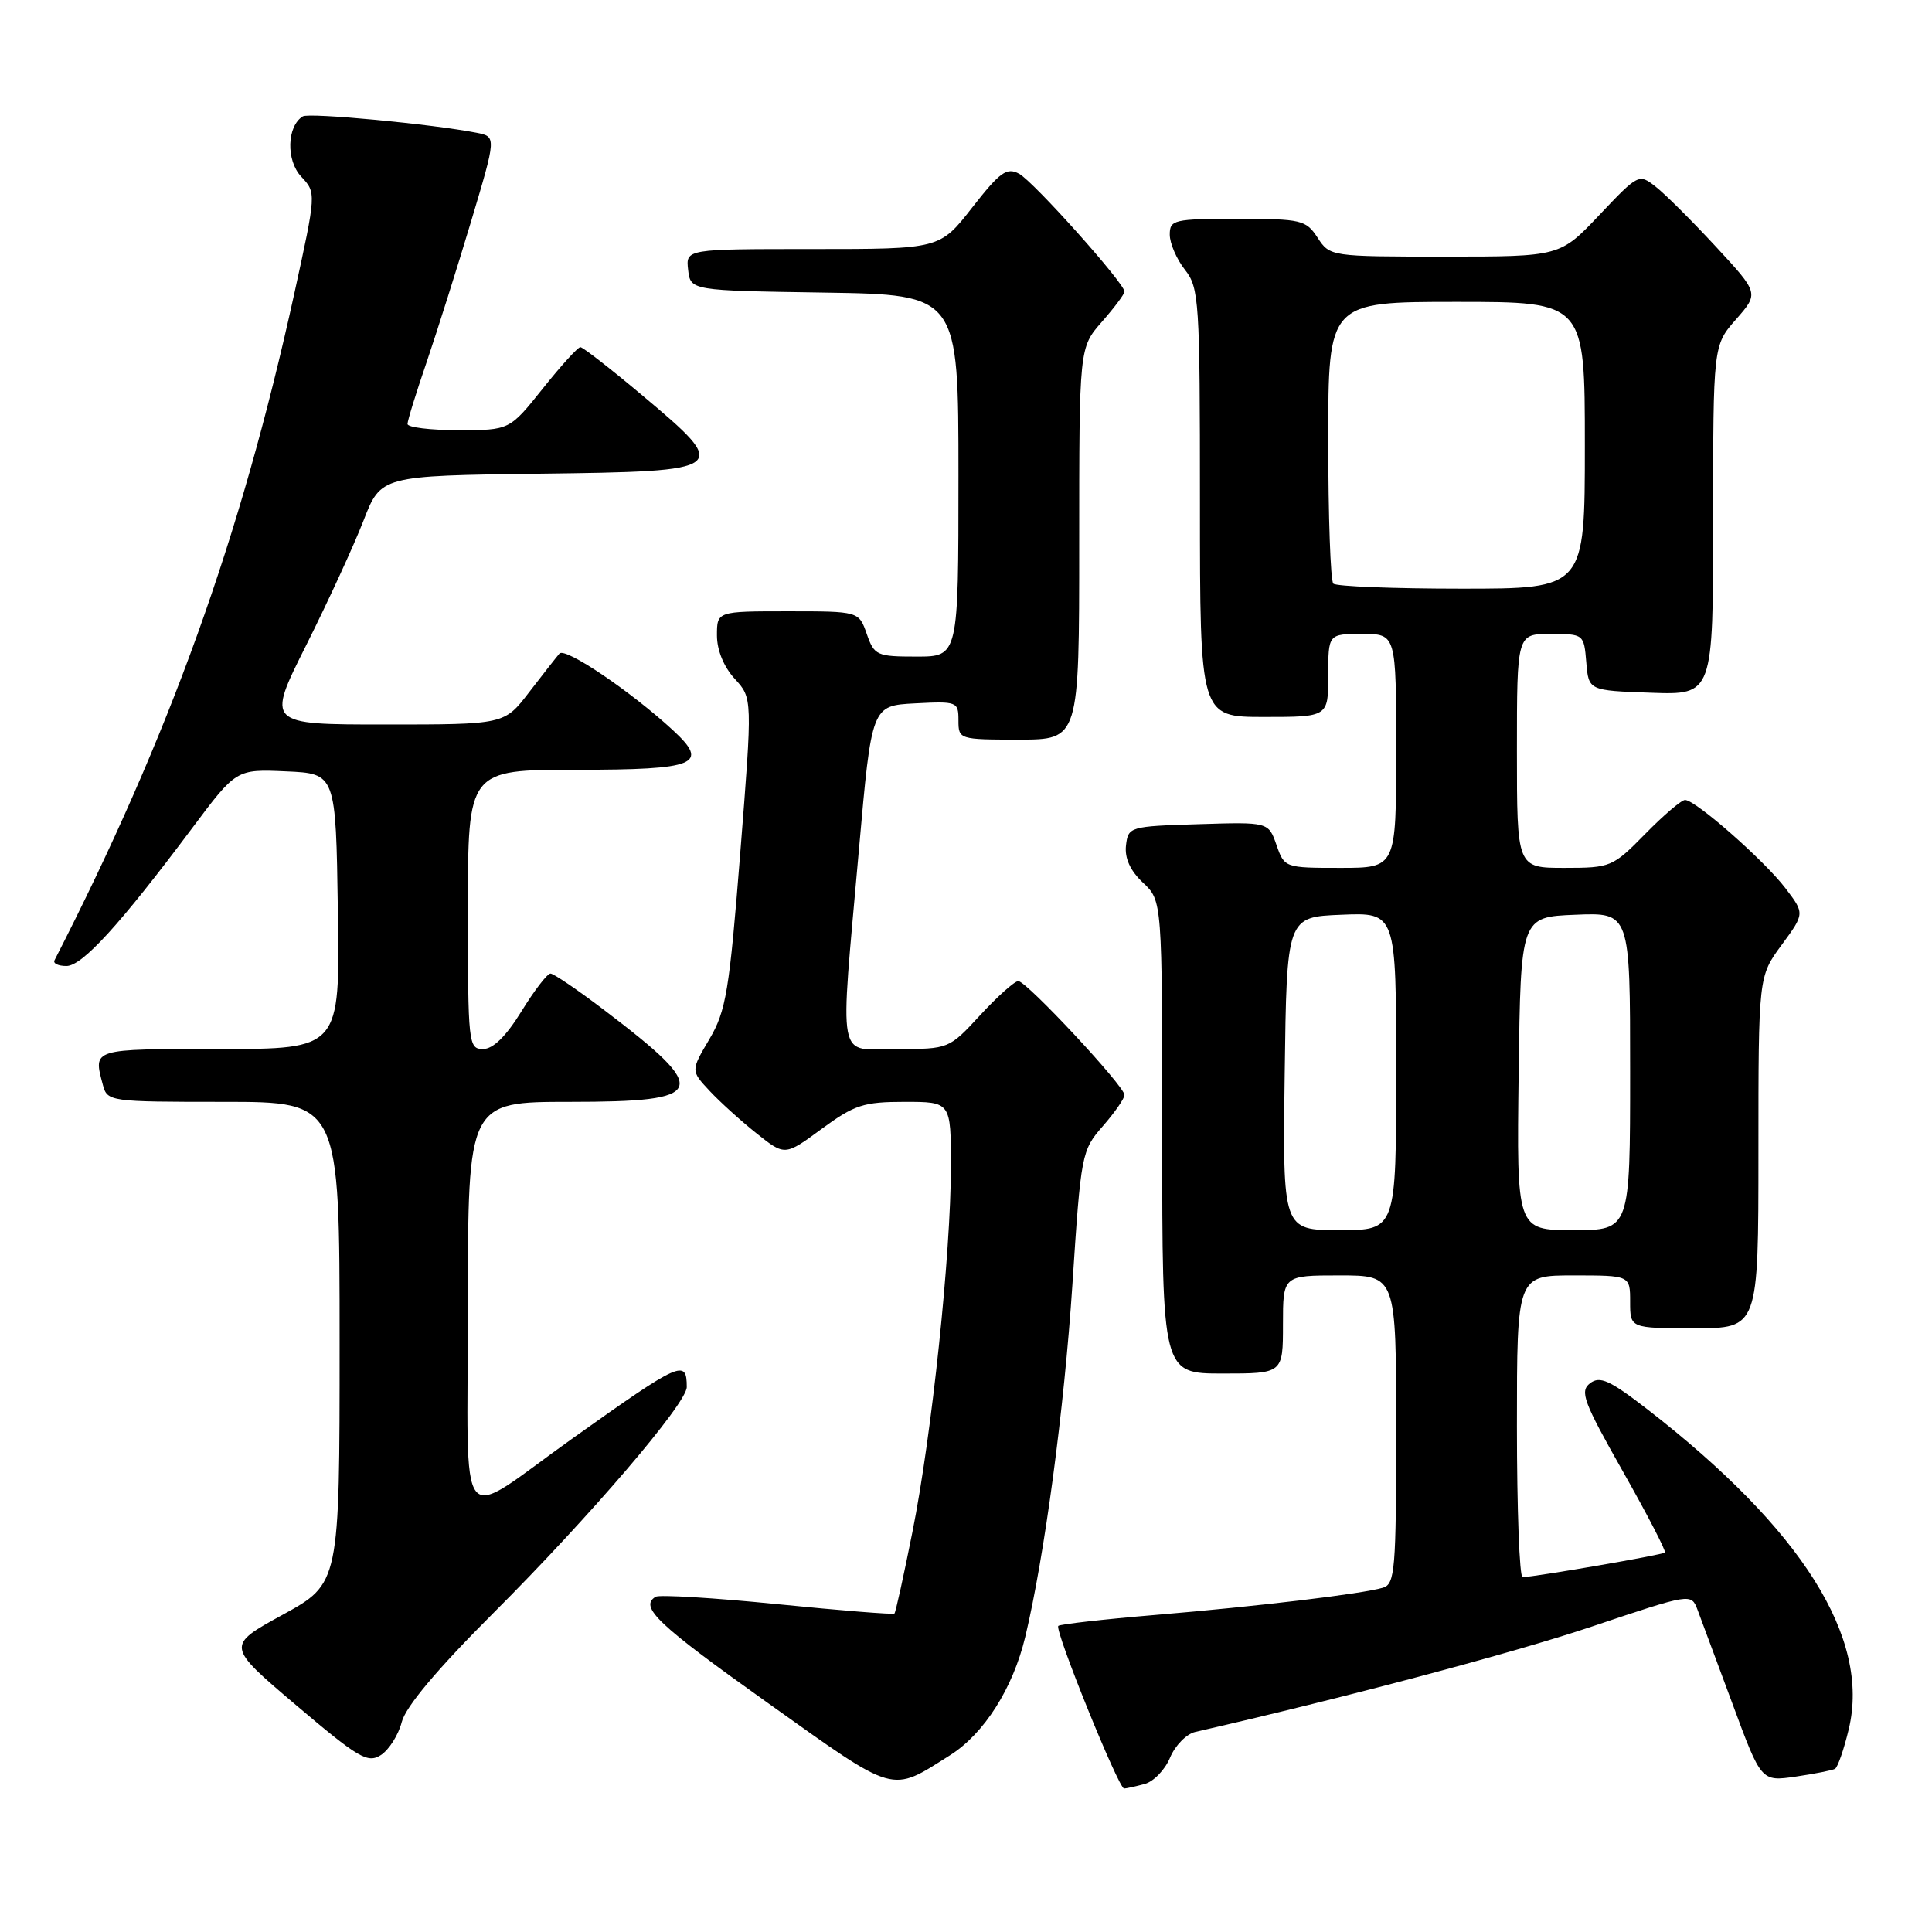 <?xml version="1.0" encoding="UTF-8" standalone="no"?>
<!DOCTYPE svg PUBLIC "-//W3C//DTD SVG 1.1//EN" "http://www.w3.org/Graphics/SVG/1.1/DTD/svg11.dtd" >
<svg xmlns="http://www.w3.org/2000/svg" xmlns:xlink="http://www.w3.org/1999/xlink" version="1.1" viewBox="0 0 256 256">
 <g >
 <path fill="currentColor"
d=" M 125.90 232.57 C 130.40 229.72 134.22 223.71 135.85 216.90 C 138.40 206.25 141.01 186.76 142.10 170.21 C 143.23 152.88 143.32 152.43 146.13 149.22 C 147.71 147.41 149.00 145.55 149.00 145.09 C 149.00 143.92 136.02 130.00 134.93 130.00 C 134.44 130.00 132.17 132.03 129.89 134.50 C 125.75 138.99 125.74 139.00 118.87 139.00 C 110.76 139.00 111.26 141.62 113.82 112.50 C 115.50 93.50 115.50 93.50 121.25 93.20 C 126.83 92.91 127.00 92.98 127.00 95.45 C 127.00 97.97 127.09 98.00 135.00 98.00 C 143.00 98.00 143.00 98.00 143.00 72.03 C 143.00 46.07 143.00 46.07 146.00 42.65 C 147.65 40.77 149.00 38.97 149.00 38.64 C 149.00 37.53 136.94 24.04 135.03 23.02 C 133.40 22.14 132.50 22.79 128.82 27.50 C 124.53 33.00 124.53 33.00 107.70 33.00 C 90.87 33.00 90.87 33.00 91.18 35.75 C 91.50 38.50 91.50 38.50 109.25 38.77 C 127.00 39.05 127.00 39.05 127.00 63.02 C 127.00 87.00 127.00 87.00 121.45 87.00 C 116.18 87.00 115.84 86.85 114.85 84.00 C 113.80 81.00 113.80 81.00 104.40 81.00 C 95.00 81.00 95.00 81.00 95.00 84.20 C 95.00 86.16 95.91 88.37 97.36 89.95 C 99.71 92.50 99.71 92.50 98.09 113.00 C 96.64 131.35 96.21 133.94 94.00 137.69 C 91.53 141.87 91.53 141.87 94.01 144.53 C 95.38 146.00 98.19 148.54 100.25 150.18 C 104.00 153.17 104.00 153.17 108.88 149.58 C 113.23 146.39 114.44 146.00 119.88 146.00 C 126.00 146.00 126.00 146.00 126.00 154.53 C 126.00 166.06 123.47 190.17 120.90 203.00 C 119.75 208.78 118.68 213.63 118.52 213.80 C 118.37 213.96 111.38 213.40 103.00 212.56 C 94.61 211.72 87.35 211.28 86.87 211.58 C 84.68 212.93 87.10 215.23 101.74 225.65 C 118.93 237.89 117.92 237.60 125.90 232.57 Z  M 151.67 236.39 C 152.86 236.07 154.38 234.50 155.04 232.89 C 155.71 231.29 157.21 229.76 158.38 229.49 C 177.90 225.03 200.40 219.06 210.89 215.54 C 224.09 211.11 224.09 211.11 224.93 213.30 C 225.38 214.51 227.47 220.13 229.57 225.78 C 233.37 236.07 233.37 236.07 237.94 235.41 C 240.45 235.04 242.79 234.58 243.15 234.38 C 243.51 234.17 244.33 231.81 244.97 229.12 C 247.86 217.06 238.80 202.65 218.35 186.79 C 213.30 182.88 212.00 182.29 210.69 183.29 C 209.30 184.36 209.81 185.73 215.03 194.95 C 218.28 200.69 220.79 205.54 220.61 205.72 C 220.31 206.03 203.44 208.94 201.75 208.98 C 201.34 208.99 201.00 200.00 201.00 189.00 C 201.00 169.00 201.00 169.00 208.50 169.00 C 216.00 169.00 216.00 169.00 216.00 172.50 C 216.00 176.00 216.00 176.00 224.50 176.00 C 233.00 176.00 233.00 176.00 233.00 152.70 C 233.00 129.39 233.00 129.39 236.07 125.22 C 239.14 121.05 239.14 121.05 236.57 117.68 C 233.76 114.00 224.66 106.00 223.28 106.00 C 222.80 106.00 220.43 108.02 218.00 110.50 C 213.69 114.89 213.43 115.00 207.29 115.00 C 201.00 115.00 201.00 115.00 201.00 99.50 C 201.00 84.00 201.00 84.00 205.44 84.00 C 209.85 84.00 209.88 84.03 210.19 87.75 C 210.50 91.50 210.50 91.50 218.75 91.79 C 227.00 92.08 227.00 92.08 227.00 68.92 C 227.00 45.76 227.00 45.76 230.04 42.31 C 233.07 38.85 233.07 38.85 227.37 32.69 C 224.23 29.30 220.65 25.72 219.40 24.75 C 217.17 22.99 217.09 23.03 211.93 28.48 C 206.71 34.00 206.71 34.00 191.47 34.00 C 176.32 34.00 176.22 33.99 174.59 31.50 C 173.05 29.14 172.45 29.00 163.98 29.00 C 155.53 29.00 155.00 29.12 155.00 31.09 C 155.00 32.24 155.90 34.33 157.00 35.73 C 158.89 38.13 159.00 39.78 159.00 66.63 C 159.00 95.00 159.00 95.00 167.50 95.00 C 176.00 95.00 176.00 95.00 176.00 89.50 C 176.00 84.00 176.00 84.00 180.50 84.00 C 185.00 84.00 185.00 84.00 185.00 99.50 C 185.00 115.00 185.00 115.00 177.60 115.00 C 170.25 115.00 170.19 114.98 169.14 111.96 C 168.08 108.92 168.08 108.92 158.79 109.21 C 149.68 109.49 149.49 109.55 149.20 112.03 C 149.01 113.72 149.76 115.37 151.45 116.96 C 154.00 119.35 154.00 119.35 154.00 150.67 C 154.00 182.00 154.00 182.00 162.00 182.00 C 170.00 182.00 170.00 182.00 170.00 175.50 C 170.00 169.00 170.00 169.00 177.50 169.00 C 185.00 169.00 185.00 169.00 185.00 189.43 C 185.00 208.03 184.84 209.91 183.25 210.38 C 180.50 211.20 166.67 212.85 153.07 213.99 C 146.23 214.56 140.45 215.22 140.23 215.44 C 139.70 215.97 148.22 237.00 148.95 236.99 C 149.25 236.98 150.48 236.71 151.67 236.39 Z  M 53.23 228.19 C 53.76 226.14 57.92 221.19 65.33 213.78 C 78.18 200.94 91.00 185.96 91.00 183.79 C 91.00 180.05 90.20 180.40 76.00 190.50 C 60.18 201.75 62.00 204.02 62.00 173.02 C 62.00 146.00 62.00 146.00 75.53 146.00 C 93.78 146.00 94.29 144.65 80.10 133.87 C 76.58 131.19 73.36 129.00 72.94 129.00 C 72.52 129.00 70.79 131.25 69.10 134.00 C 67.05 137.32 65.34 139.00 64.01 139.00 C 62.07 139.00 62.00 138.36 62.00 120.50 C 62.00 102.00 62.00 102.00 76.39 102.00 C 92.31 102.00 94.07 101.28 89.17 96.76 C 83.60 91.62 74.88 85.72 74.13 86.60 C 73.71 87.09 71.89 89.41 70.09 91.75 C 66.83 96.00 66.83 96.00 51.07 96.00 C 35.30 96.00 35.30 96.00 40.58 85.48 C 43.48 79.69 46.89 72.27 48.16 69.00 C 50.47 63.04 50.47 63.04 71.49 62.77 C 96.73 62.45 96.92 62.30 85.00 52.30 C 80.88 48.84 77.23 46.00 76.90 46.00 C 76.57 46.00 74.32 48.47 71.91 51.50 C 67.52 57.00 67.52 57.00 60.76 57.00 C 57.04 57.00 54.00 56.63 54.00 56.18 C 54.00 55.72 55.15 52.01 56.55 47.93 C 57.94 43.84 60.59 35.46 62.43 29.31 C 65.78 18.11 65.78 18.11 63.14 17.59 C 57.27 16.44 40.96 14.90 40.12 15.42 C 38.01 16.73 37.89 21.25 39.91 23.40 C 41.92 25.55 41.92 25.55 38.97 39.02 C 31.89 71.27 22.46 97.49 7.22 127.25 C 7.01 127.66 7.72 128.00 8.80 128.00 C 10.90 128.00 15.89 122.53 25.48 109.71 C 31.31 101.92 31.31 101.92 37.90 102.21 C 44.50 102.50 44.50 102.50 44.77 120.75 C 45.05 139.00 45.05 139.00 29.02 139.00 C 12.09 139.00 12.34 138.92 13.63 143.75 C 14.22 145.96 14.51 146.00 29.62 146.00 C 45.00 146.00 45.00 146.00 45.00 177.91 C 45.00 209.82 45.00 209.82 37.48 213.95 C 29.96 218.07 29.96 218.07 39.23 225.94 C 47.51 232.96 48.71 233.67 50.46 232.56 C 51.54 231.87 52.79 229.90 53.23 228.19 Z  M 170.23 142.25 C 170.50 121.50 170.50 121.50 177.75 121.21 C 185.00 120.91 185.00 120.91 185.00 141.96 C 185.00 163.00 185.00 163.00 177.48 163.00 C 169.96 163.00 169.96 163.00 170.23 142.25 Z  M 201.23 142.25 C 201.50 121.50 201.50 121.50 208.75 121.21 C 216.00 120.91 216.00 120.91 216.00 141.96 C 216.00 163.00 216.00 163.00 208.48 163.00 C 200.96 163.00 200.96 163.00 201.23 142.25 Z  M 176.67 77.33 C 176.30 76.97 176.00 68.42 176.00 58.33 C 176.00 40.00 176.00 40.00 193.00 40.00 C 210.00 40.00 210.00 40.00 210.00 59.00 C 210.00 78.00 210.00 78.00 193.67 78.00 C 184.68 78.00 177.03 77.70 176.67 77.33 Z "/>
</g>
</svg>